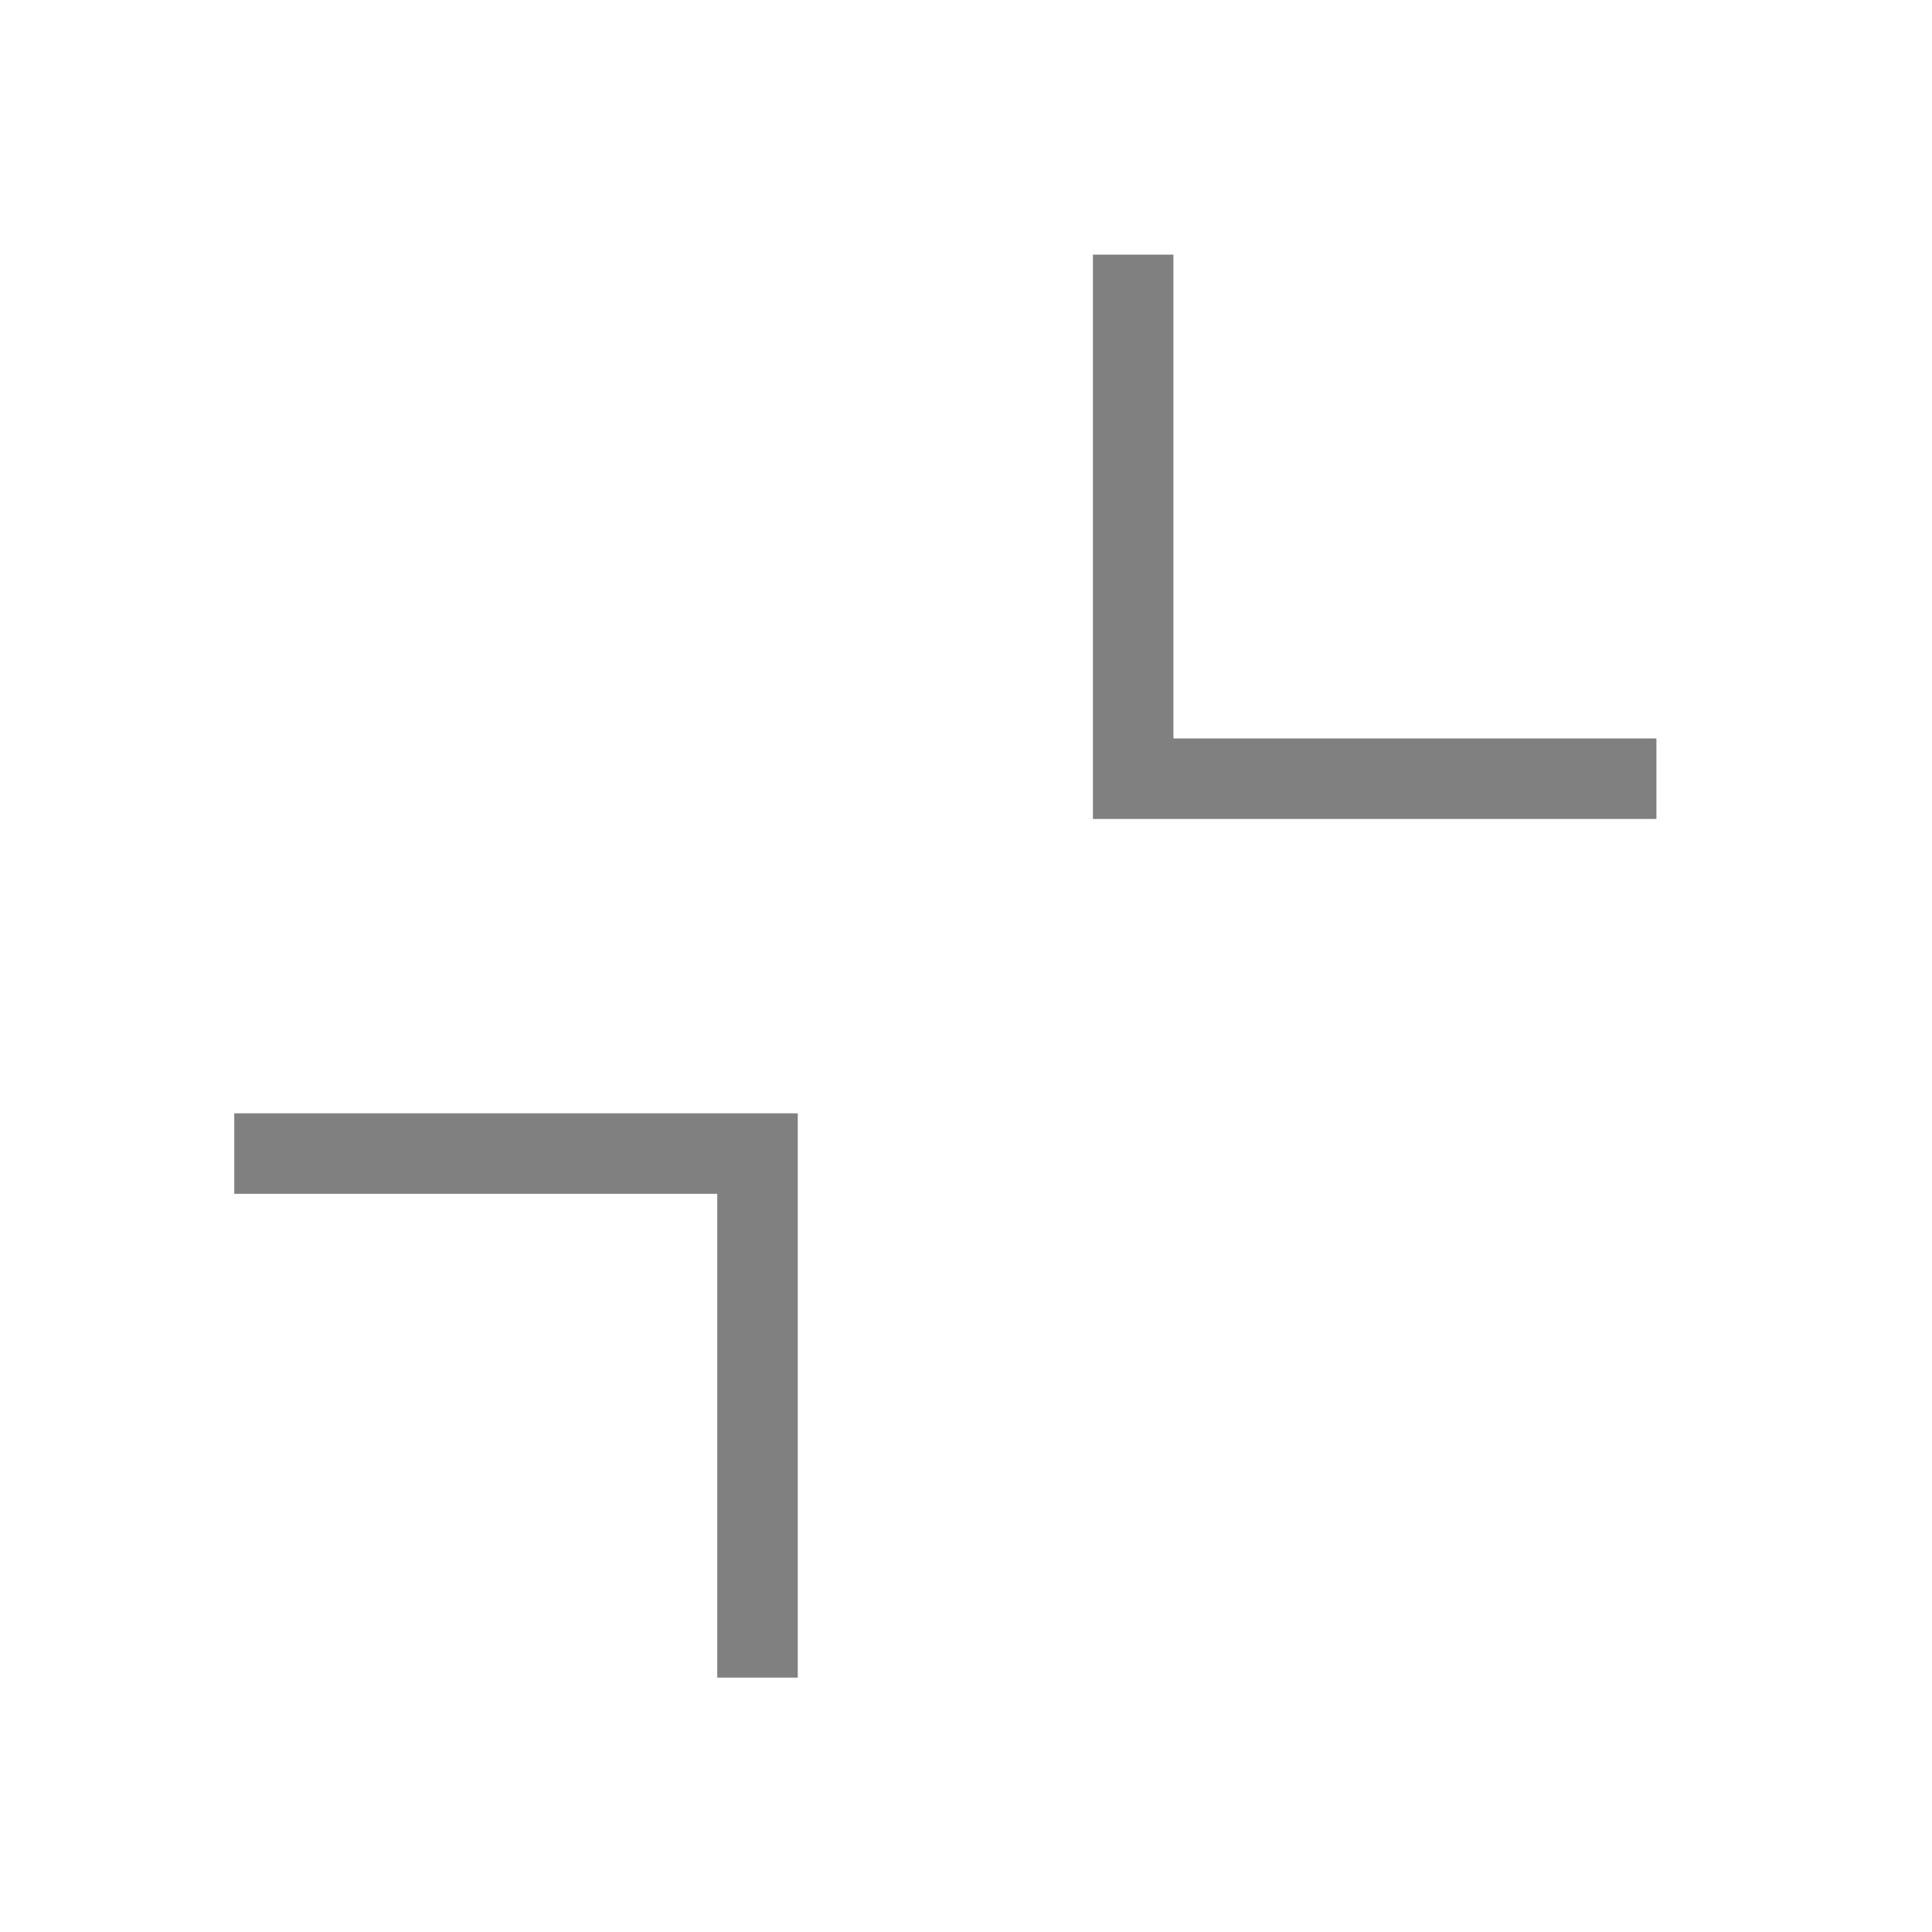 <svg xmlns="http://www.w3.org/2000/svg" viewBox="0 0 72 72"><title>m_096_size_contract_thin</title><polygon points="61.73 30.52 40.73 30.52 40.73 9.49 43.73 9.49 43.73 27.52 61.73 27.52 61.73 30.52" fill="gray"/><polygon points="29.73 62.52 26.73 62.52 26.73 44.49 8.73 44.49 8.73 41.49 29.73 41.49 29.73 62.52" fill="gray"/></svg>